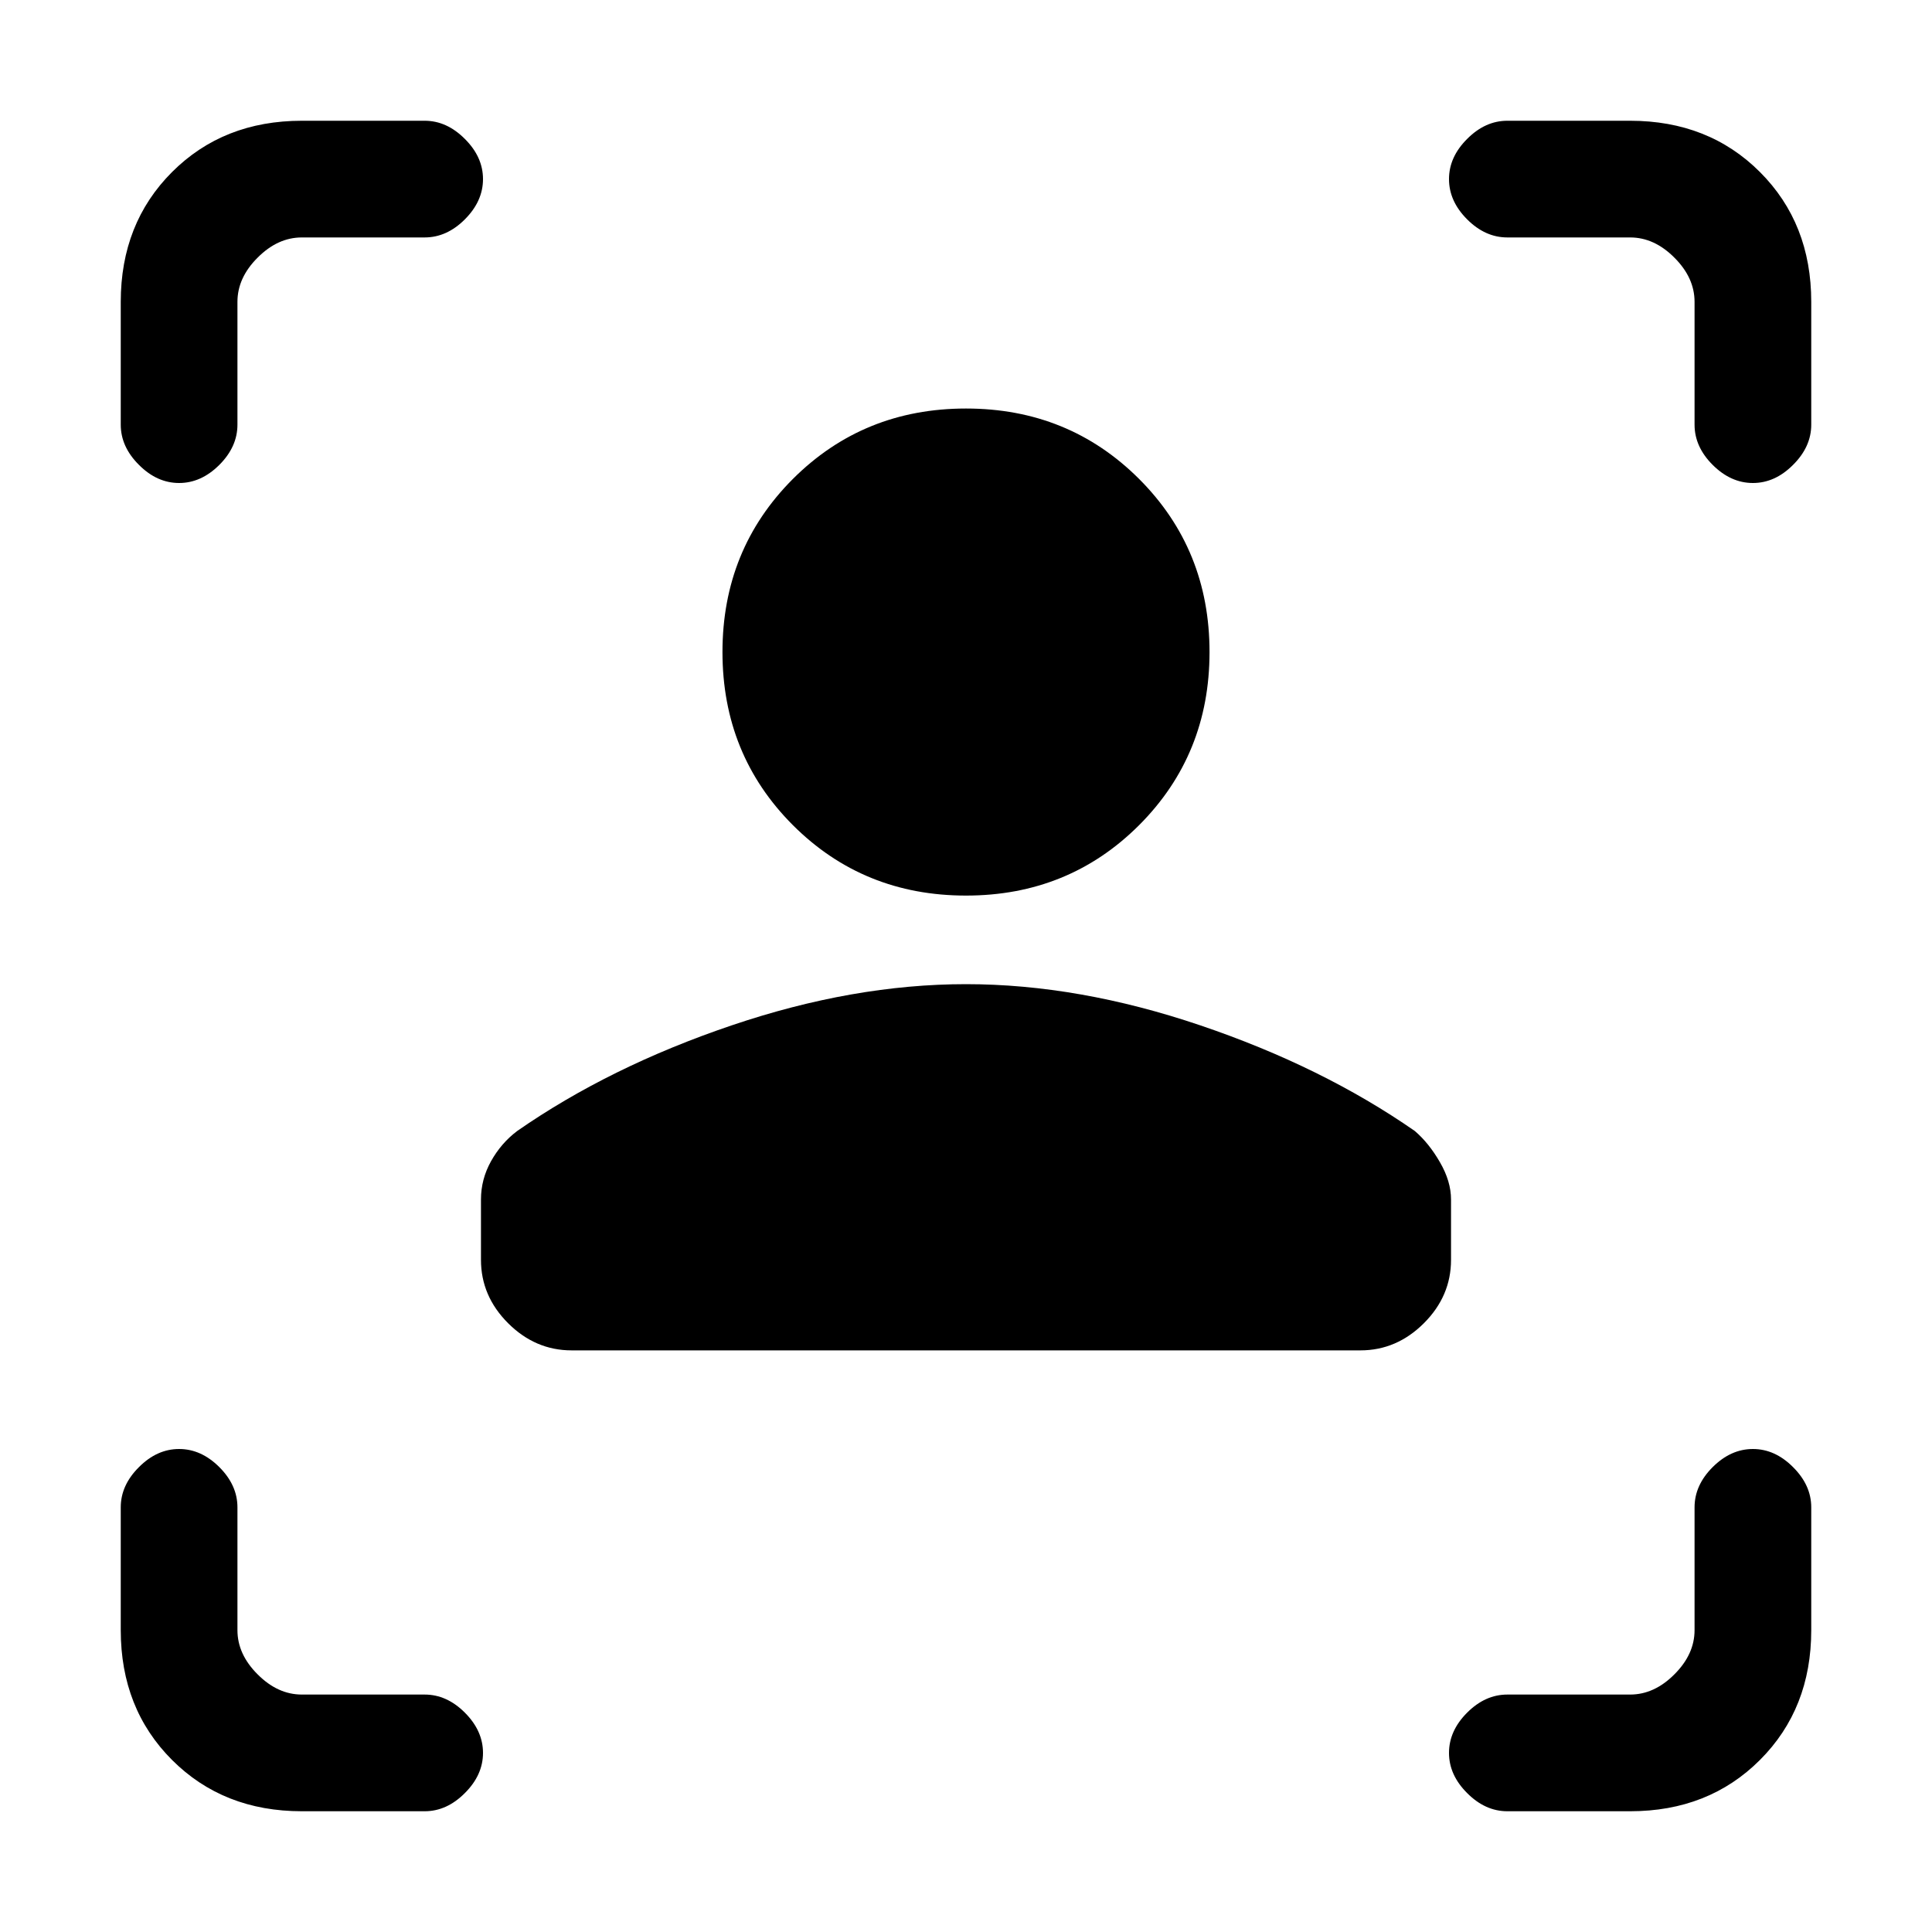 <svg xmlns="http://www.w3.org/2000/svg" height="20" width="20"><path d="M14.083 13.979H5.917q-.375 0-.657-.281-.281-.281-.281-.656v-.625q0-.209.104-.396.105-.188.271-.313.958-.666 2.219-1.093 1.26-.427 2.427-.427t2.427.427q1.261.427 2.219 1.093.146.125.26.323.115.198.115.386v.625q0 .375-.281.656-.282.281-.657.281ZM10 9.271q-1.062 0-1.792-.729-.729-.73-.729-1.792t.729-1.792q.73-.729 1.792-.729t1.792.729q.729.73.729 1.792t-.729 1.792q-.73.729-1.792.729ZM4.396 2.458H3.125q-.25 0-.458.209-.209.208-.209.458v1.271q0 .229-.187.416Q2.083 5 1.854 5q-.229 0-.416-.188-.188-.187-.188-.416V3.125q0-.813.531-1.344.531-.531 1.344-.531h1.271q.229 0 .416.188.188.187.188.416 0 .229-.188.417-.187.187-.416.187ZM3.125 18.75q-.813 0-1.344-.531-.531-.531-.531-1.344v-1.271q0-.229.188-.416.187-.188.416-.188.229 0 .417.188.187.187.187.416v1.271q0 .25.209.458.208.209.458.209h1.271q.229 0 .416.187.188.188.188.417 0 .229-.188.416-.187.188-.416.188Zm13.75 0h-1.271q-.229 0-.416-.188-.188-.187-.188-.416 0-.229.188-.417.187-.187.416-.187h1.271q.25 0 .458-.209.209-.208.209-.458v-1.271q0-.229.187-.416.188-.188.417-.188.229 0 .416.188.188.187.188.416v1.271q0 .813-.531 1.344-.531.531-1.344.531ZM15.604 2.458q-.229 0-.416-.187Q15 2.083 15 1.854q0-.229.188-.416.187-.188.416-.188h1.271q.813 0 1.344.531.531.531.531 1.344v1.271q0 .229-.188.416-.187.188-.416.188-.229 0-.417-.188-.187-.187-.187-.416V3.125q0-.25-.209-.458-.208-.209-.458-.209Z"/></svg>